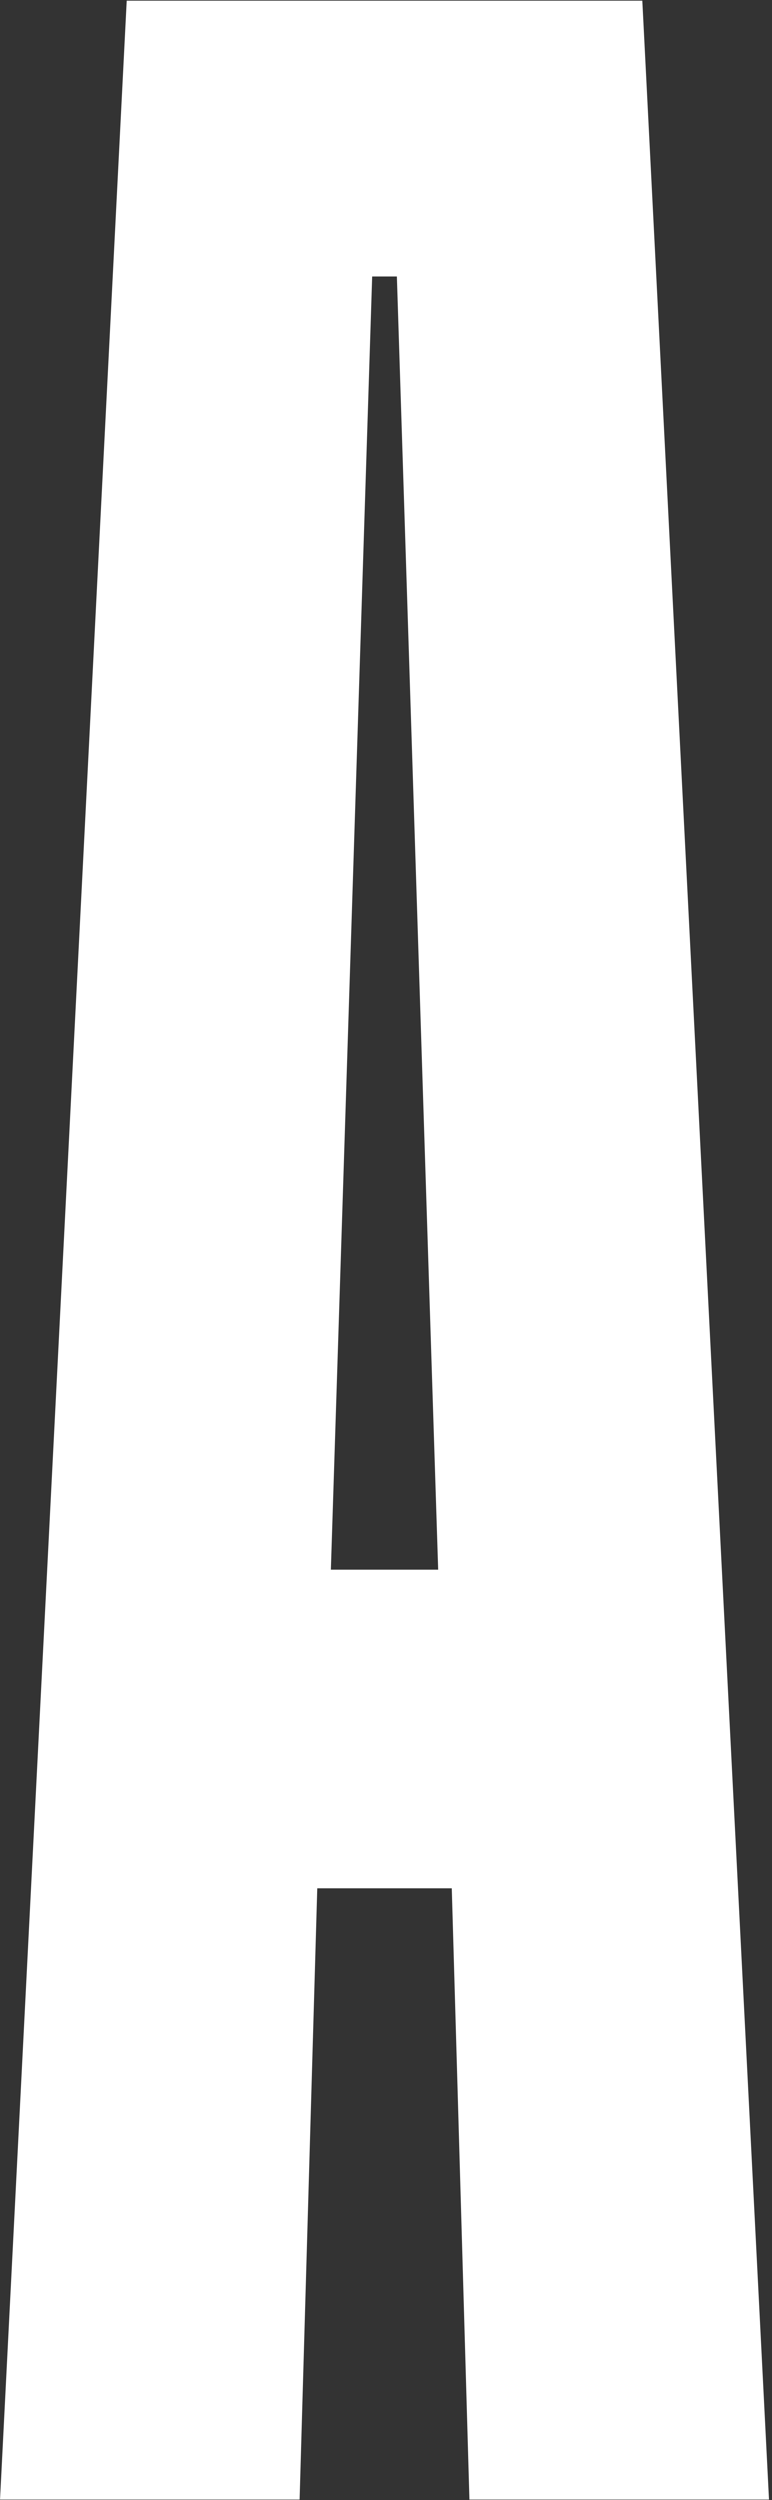 <?xml version="1.0" encoding="UTF-8" standalone="no"?><!DOCTYPE svg PUBLIC "-//W3C//DTD SVG 1.1//EN" "http://www.w3.org/Graphics/SVG/1.1/DTD/svg11.dtd"><svg width="100%" height="100%" viewBox="0 0 515 1667" version="1.1" xmlns="http://www.w3.org/2000/svg" xmlns:xlink="http://www.w3.org/1999/xlink" xml:space="preserve" xmlns:serif="http://www.serif.com/" style="fill-rule:evenodd;clip-rule:evenodd;stroke-linejoin:round;stroke-miterlimit:2;"><rect x="0" y="0" width="515" height="1667" fill="#333333" stroke="none"/><rect id="narrow-a" x="0" y="0" width="513.021" height="1666.67" style="fill:none;"/><clipPath id="_clip1"><rect x="0" y="0" width="513.021" height="1666.67"/></clipPath><g clip-path="url(#_clip1)"><path d="M313.171,1667.14l199.85,0l-84.533,-1666.67l-343.955,0l-84.533,1666.67l199.85,0l11.796,-408.059l89.733,0l11.792,408.059Zm-92.454,-620.513l27.554,-862.271l16.483,0l27.55,862.271l-71.587,0Z" style="fill:#fff;fill-rule:nonzero;"/></g></svg>